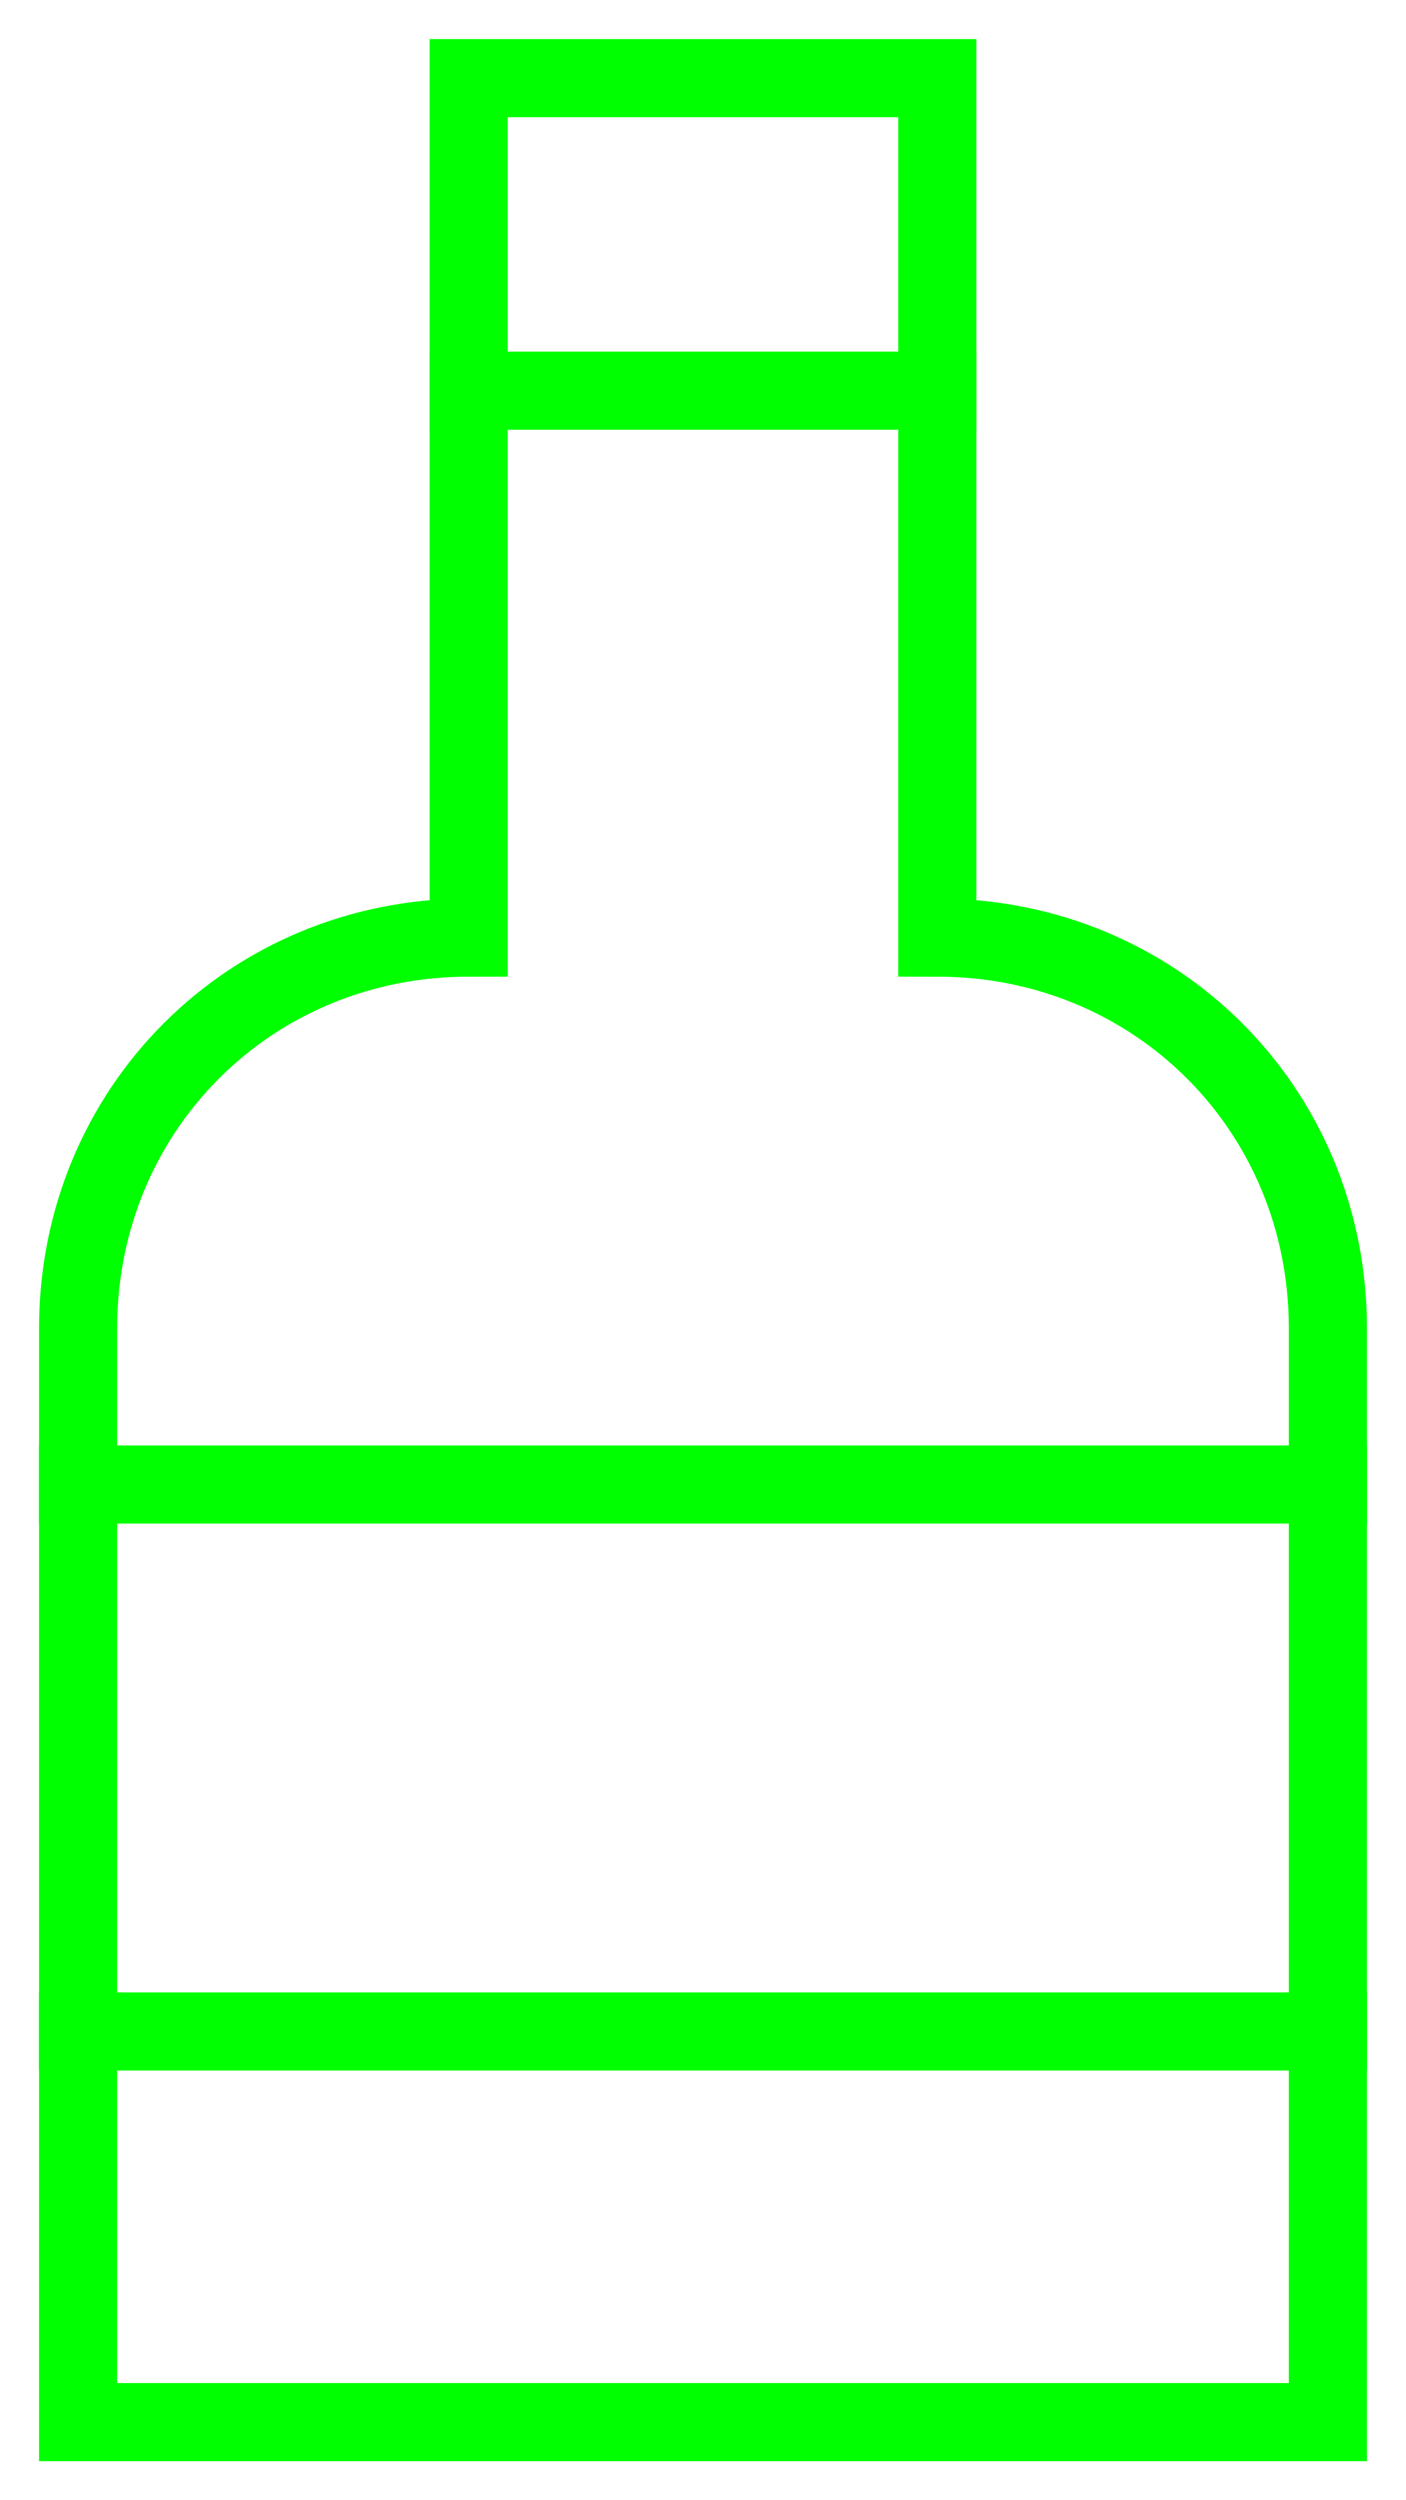 <?xml version="1.0" encoding="UTF-8"?>
<svg width="18px" height="32px" viewBox="0 0 18 32" version="1.1" xmlns="http://www.w3.org/2000/svg" xmlns:xlink="http://www.w3.org/1999/xlink">
    <!-- Generator: Sketch 50.2 (55047) - http://www.bohemiancoding.com/sketch -->
    <title>bottle</title>
    <desc>Created with Sketch.</desc>
    <defs></defs>
    <g id="Layout---Desktop" stroke="none" stroke-width="1" fill="none" fill-rule="evenodd" stroke-linecap="square">
        <g id="PRO" transform="translate(-754, -5476)" stroke="#00FF00">
            <g id="Group-6" transform="translate(92, 936)">
                <g id="Features" transform="translate(174, 3752)">
                    <g id="bottle" transform="translate(489, 789)">
                        <path d="M5,4 L11,4" id="Shape"></path>
                        <path d="M0,18 L16,18" id="Shape"></path>
                        <path d="M0,25 L16,25" id="Shape"></path>
                        <path d="M11,11 L11,0 L5,0 L5,11 C2.2,11 0,13.2 0,16 L0,30 L16,30 L16,16 C16,13.2 13.8,11 11,11 Z" id="Shape"></path>
                    </g>
                </g>
            </g>
        </g>
    </g>
</svg>
